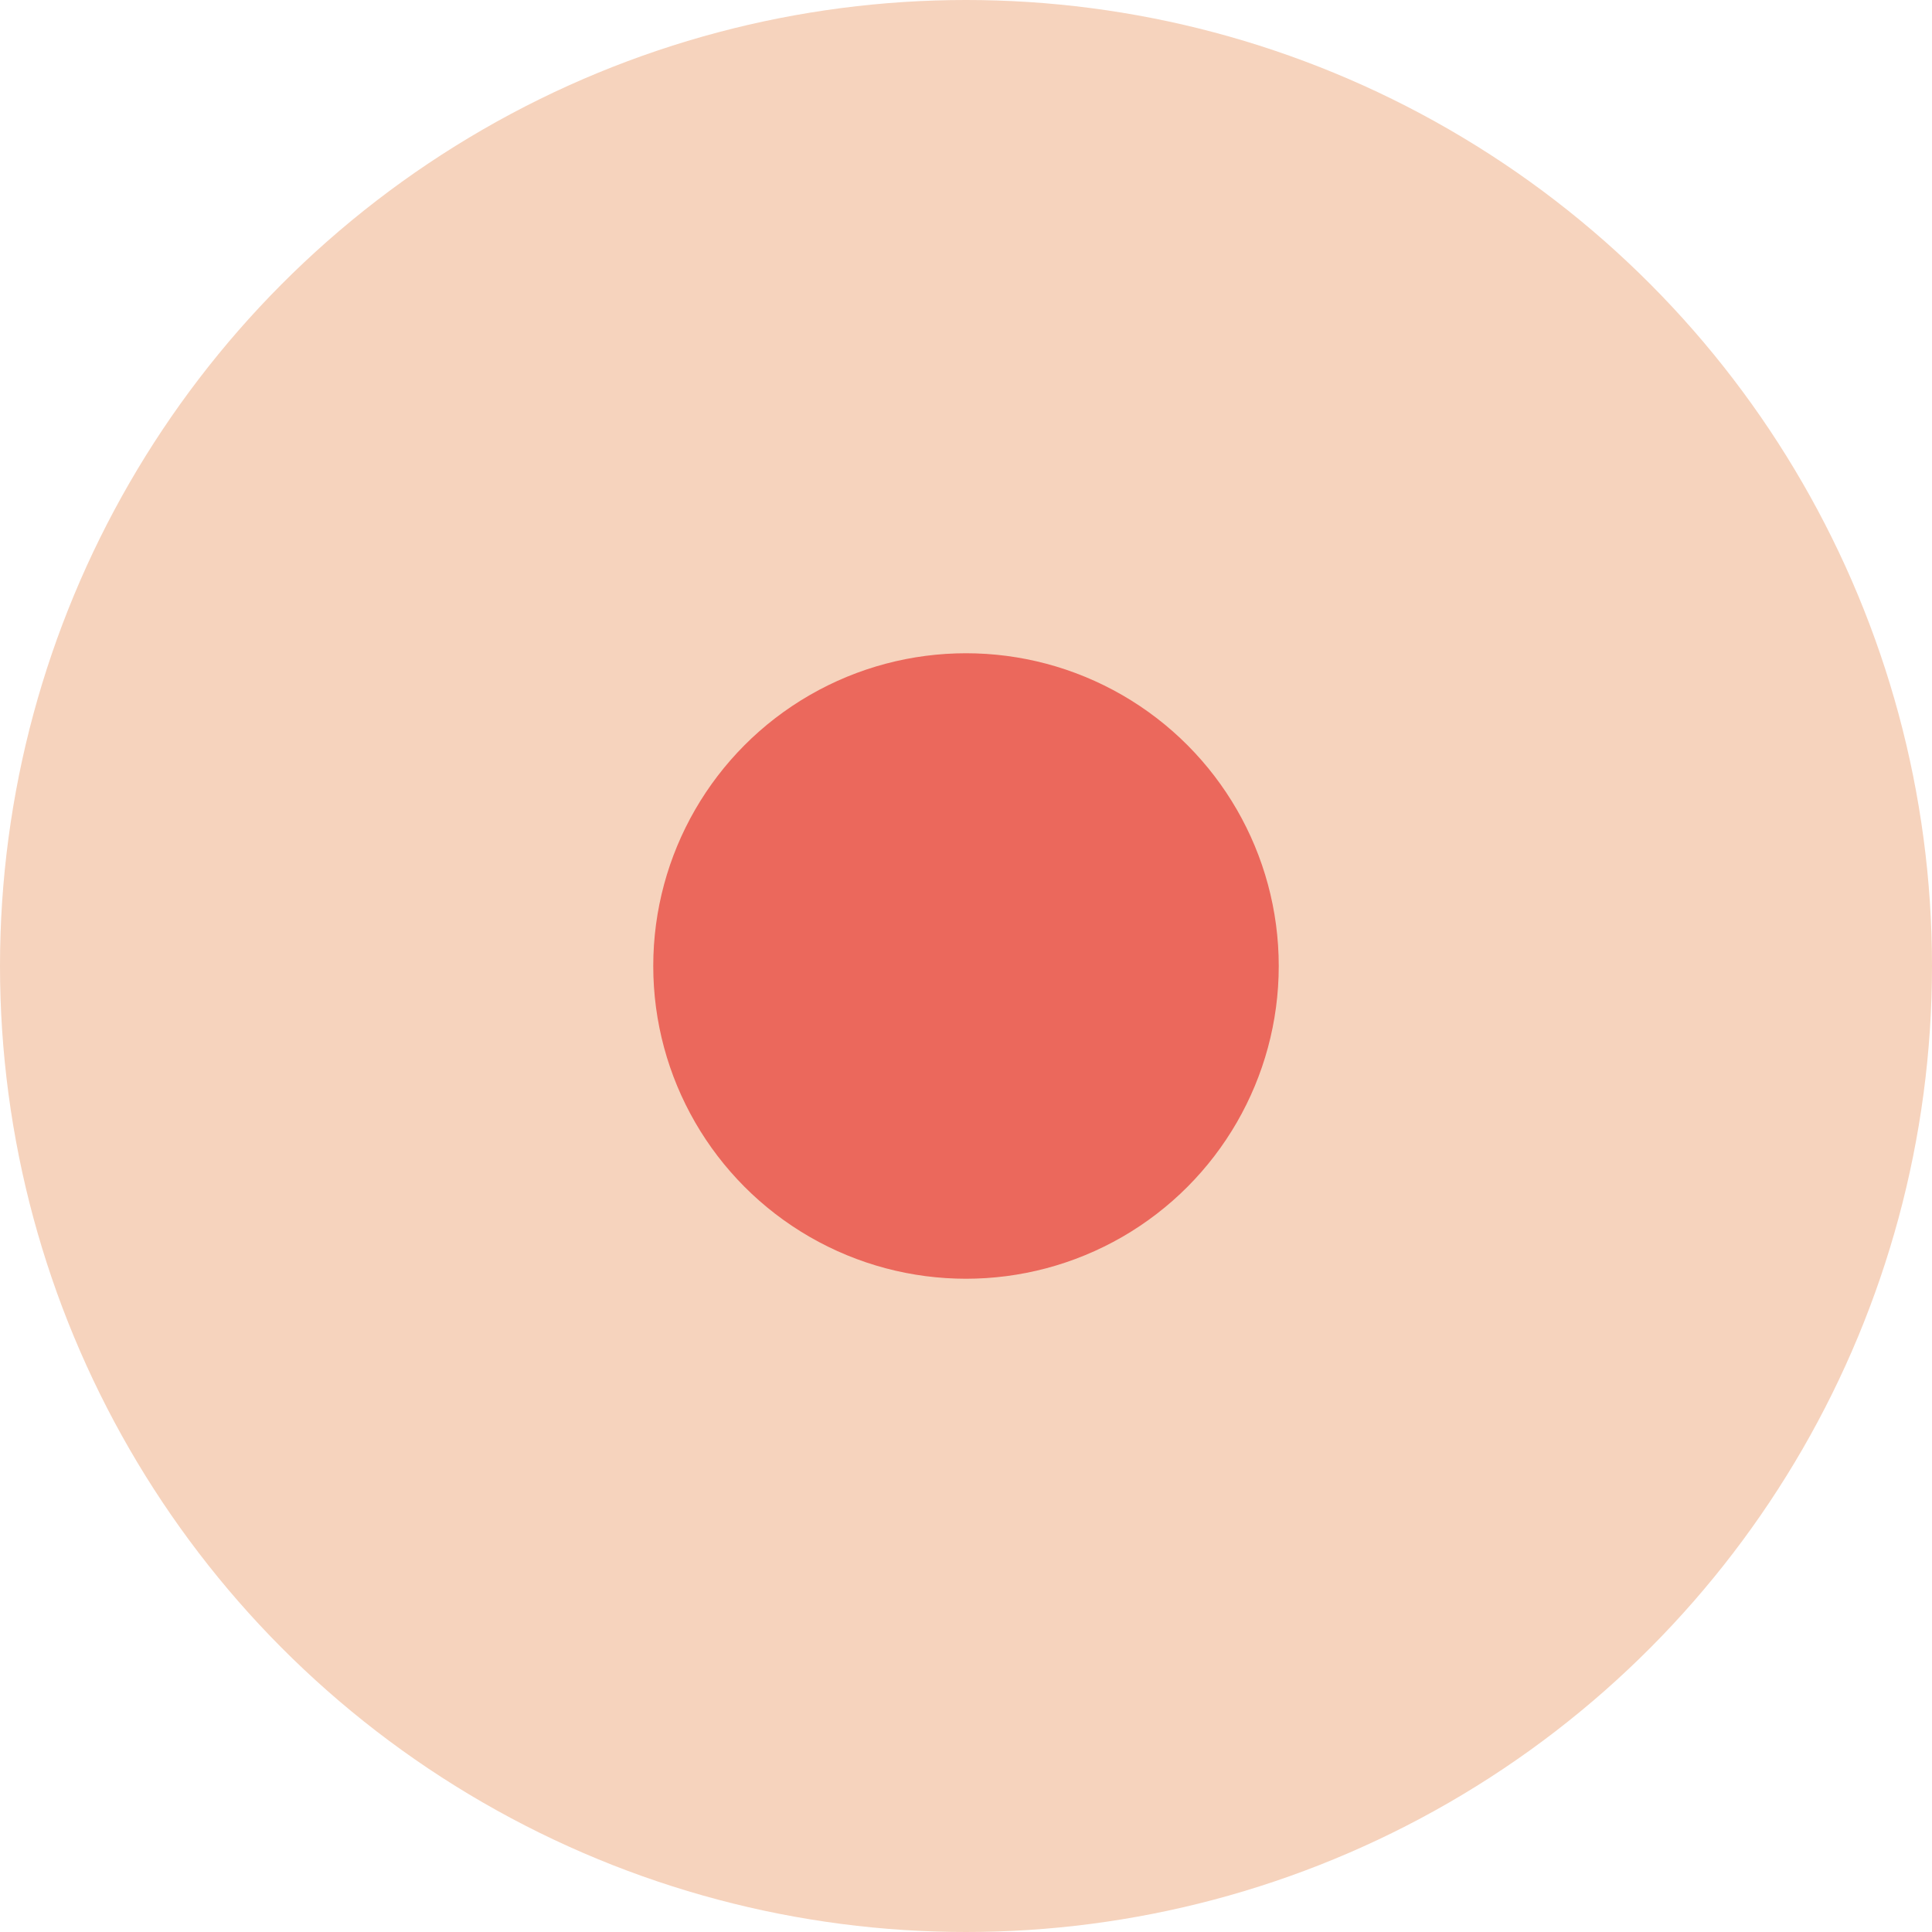 <svg xmlns="http://www.w3.org/2000/svg" viewBox="0 0 124.6 124.6"><defs><style>.cls-1{fill:#f6d3bd;}.cls-2{fill:#eb685c;}</style></defs><g id="Layer_2" data-name="Layer 2"><g id="Layer_1-2" data-name="Layer 1"><circle class="cls-1" cx="62.3" cy="62.3" r="62.3"/><circle class="cls-2" cx="62.3" cy="62.3" r="20.17"/></g></g></svg>